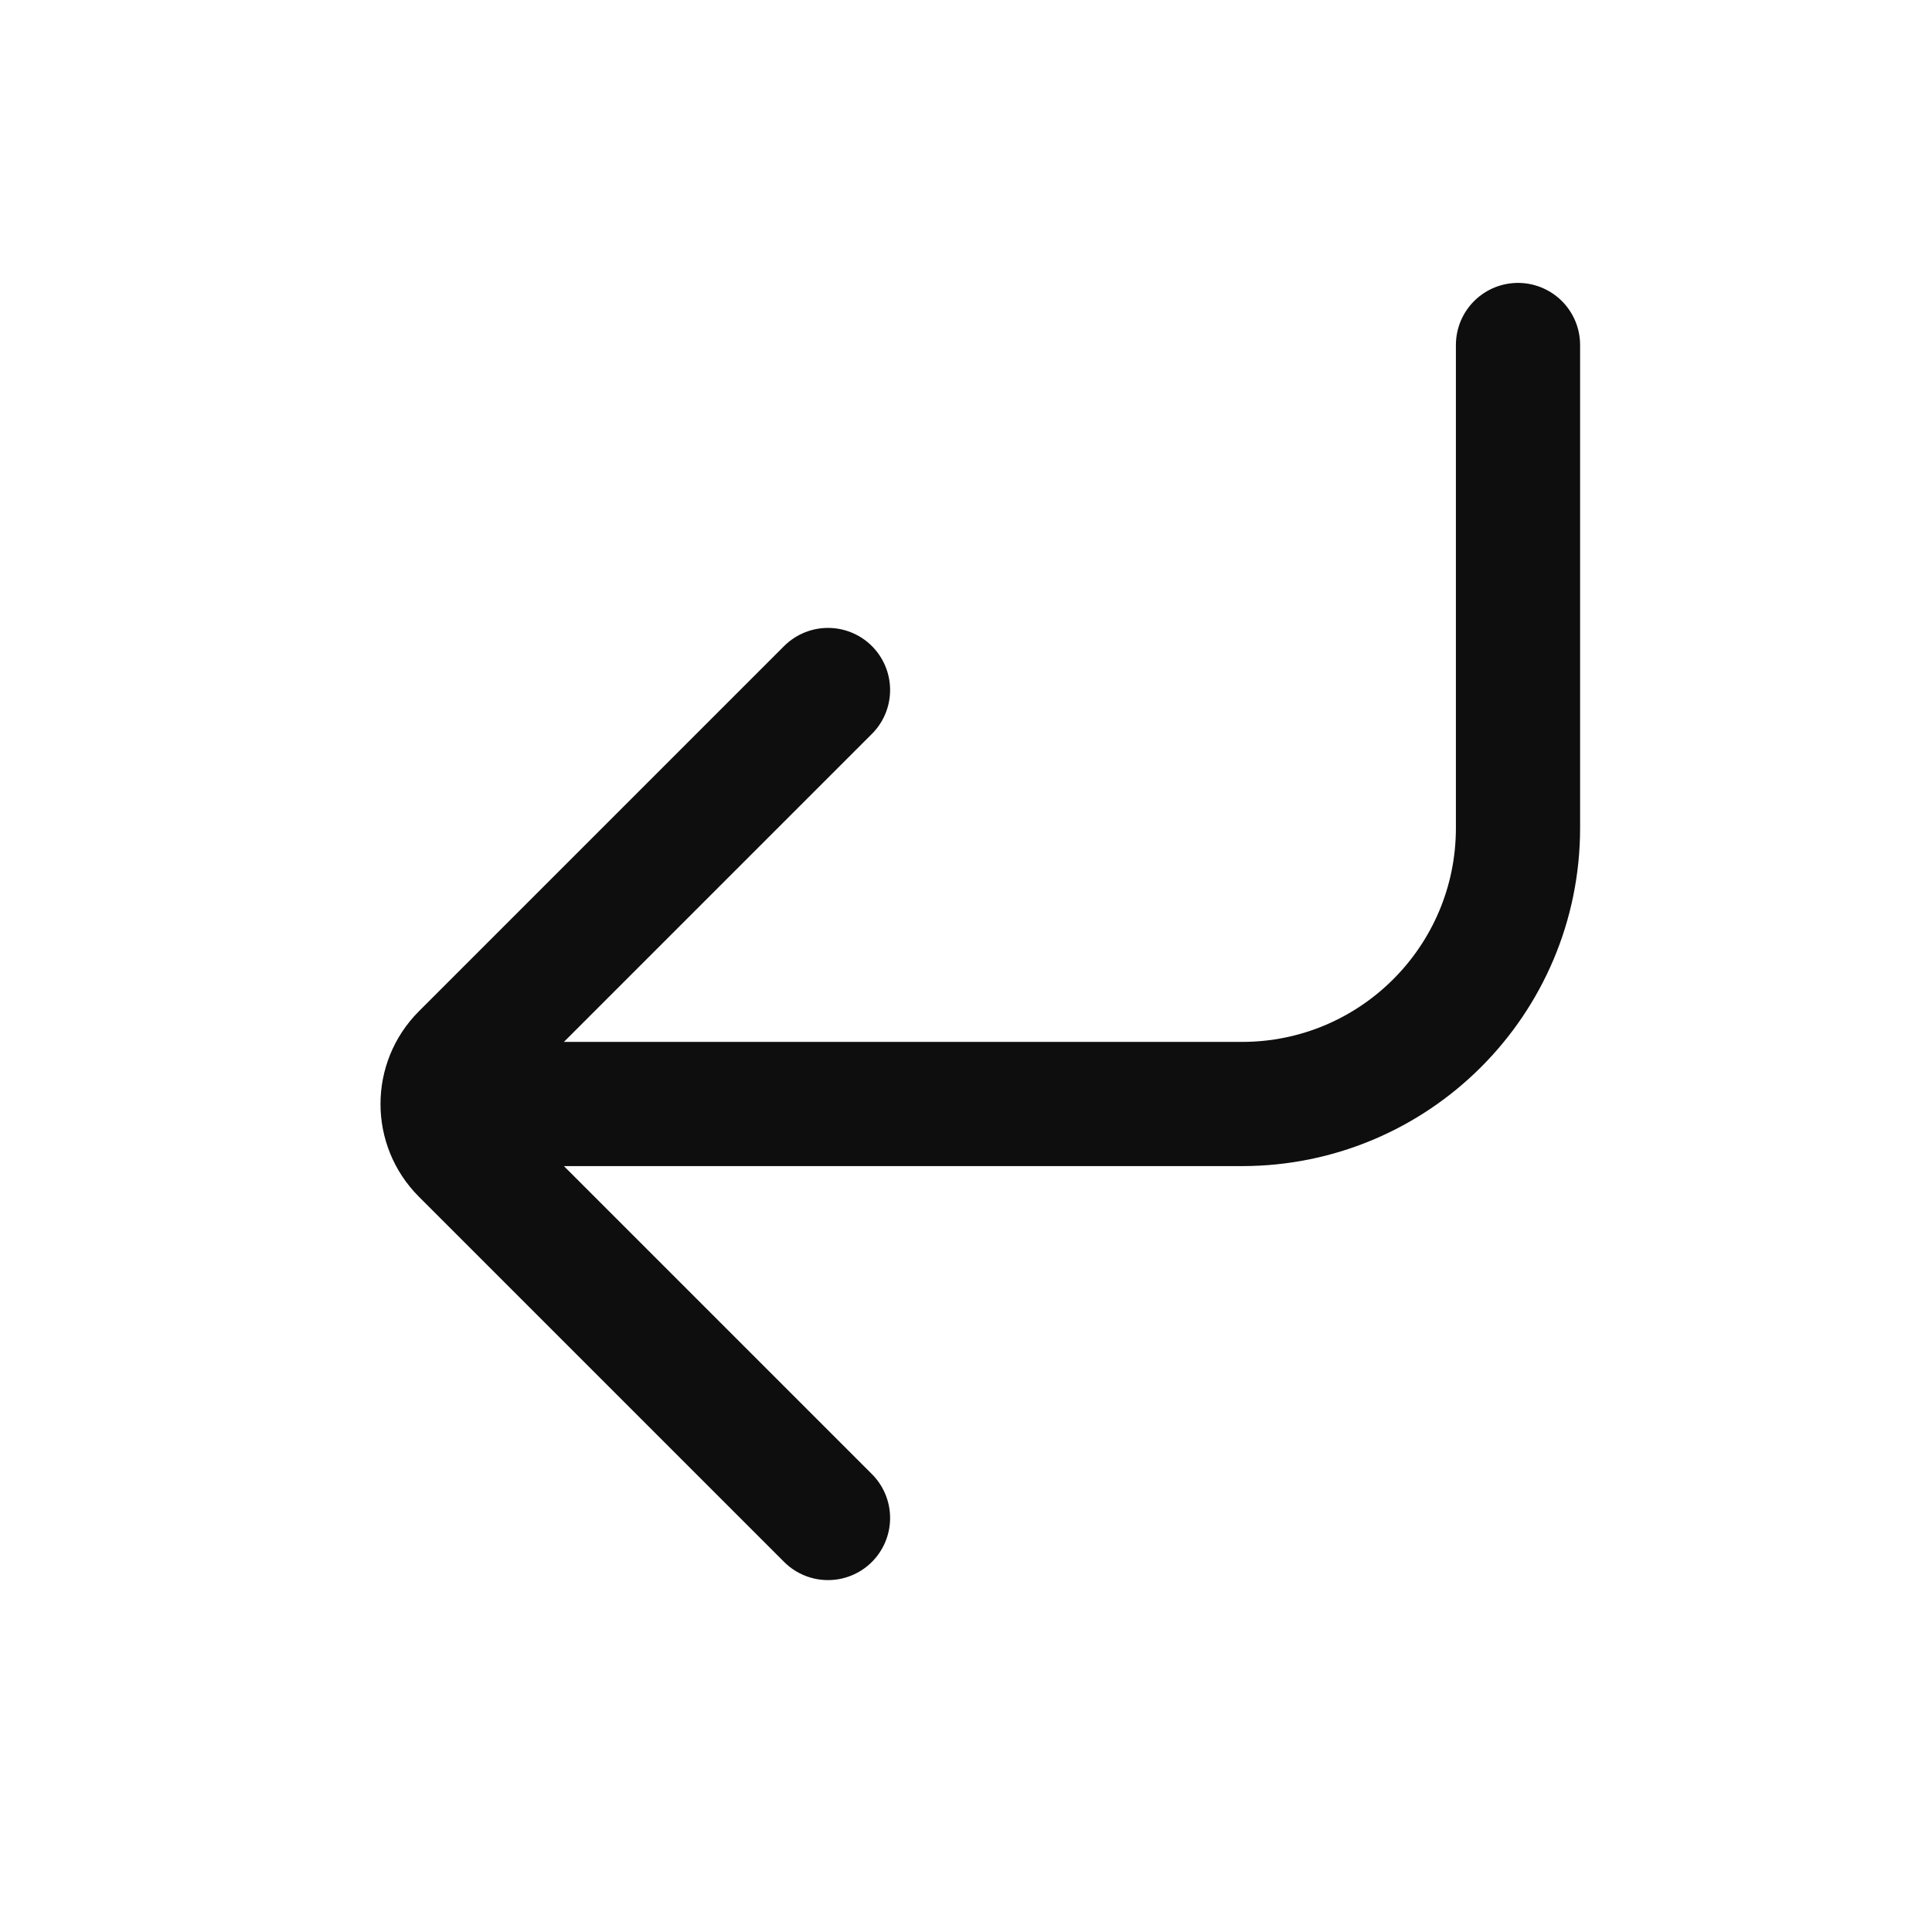 <svg width="28" height="28" viewBox="0 0 28 28" fill="none" xmlns="http://www.w3.org/2000/svg">
<path d="M22 5V12C22 14.209 20.209 16 18 16H7" stroke="#0E0E0E" stroke-width="1.8" stroke-linecap="round"/>
<path d="M12 22L6.707 16.707C6.317 16.317 6.317 15.683 6.707 15.293L12 10" stroke="#0E0E0E" stroke-width="1.8" stroke-linecap="round"/>
</svg>

